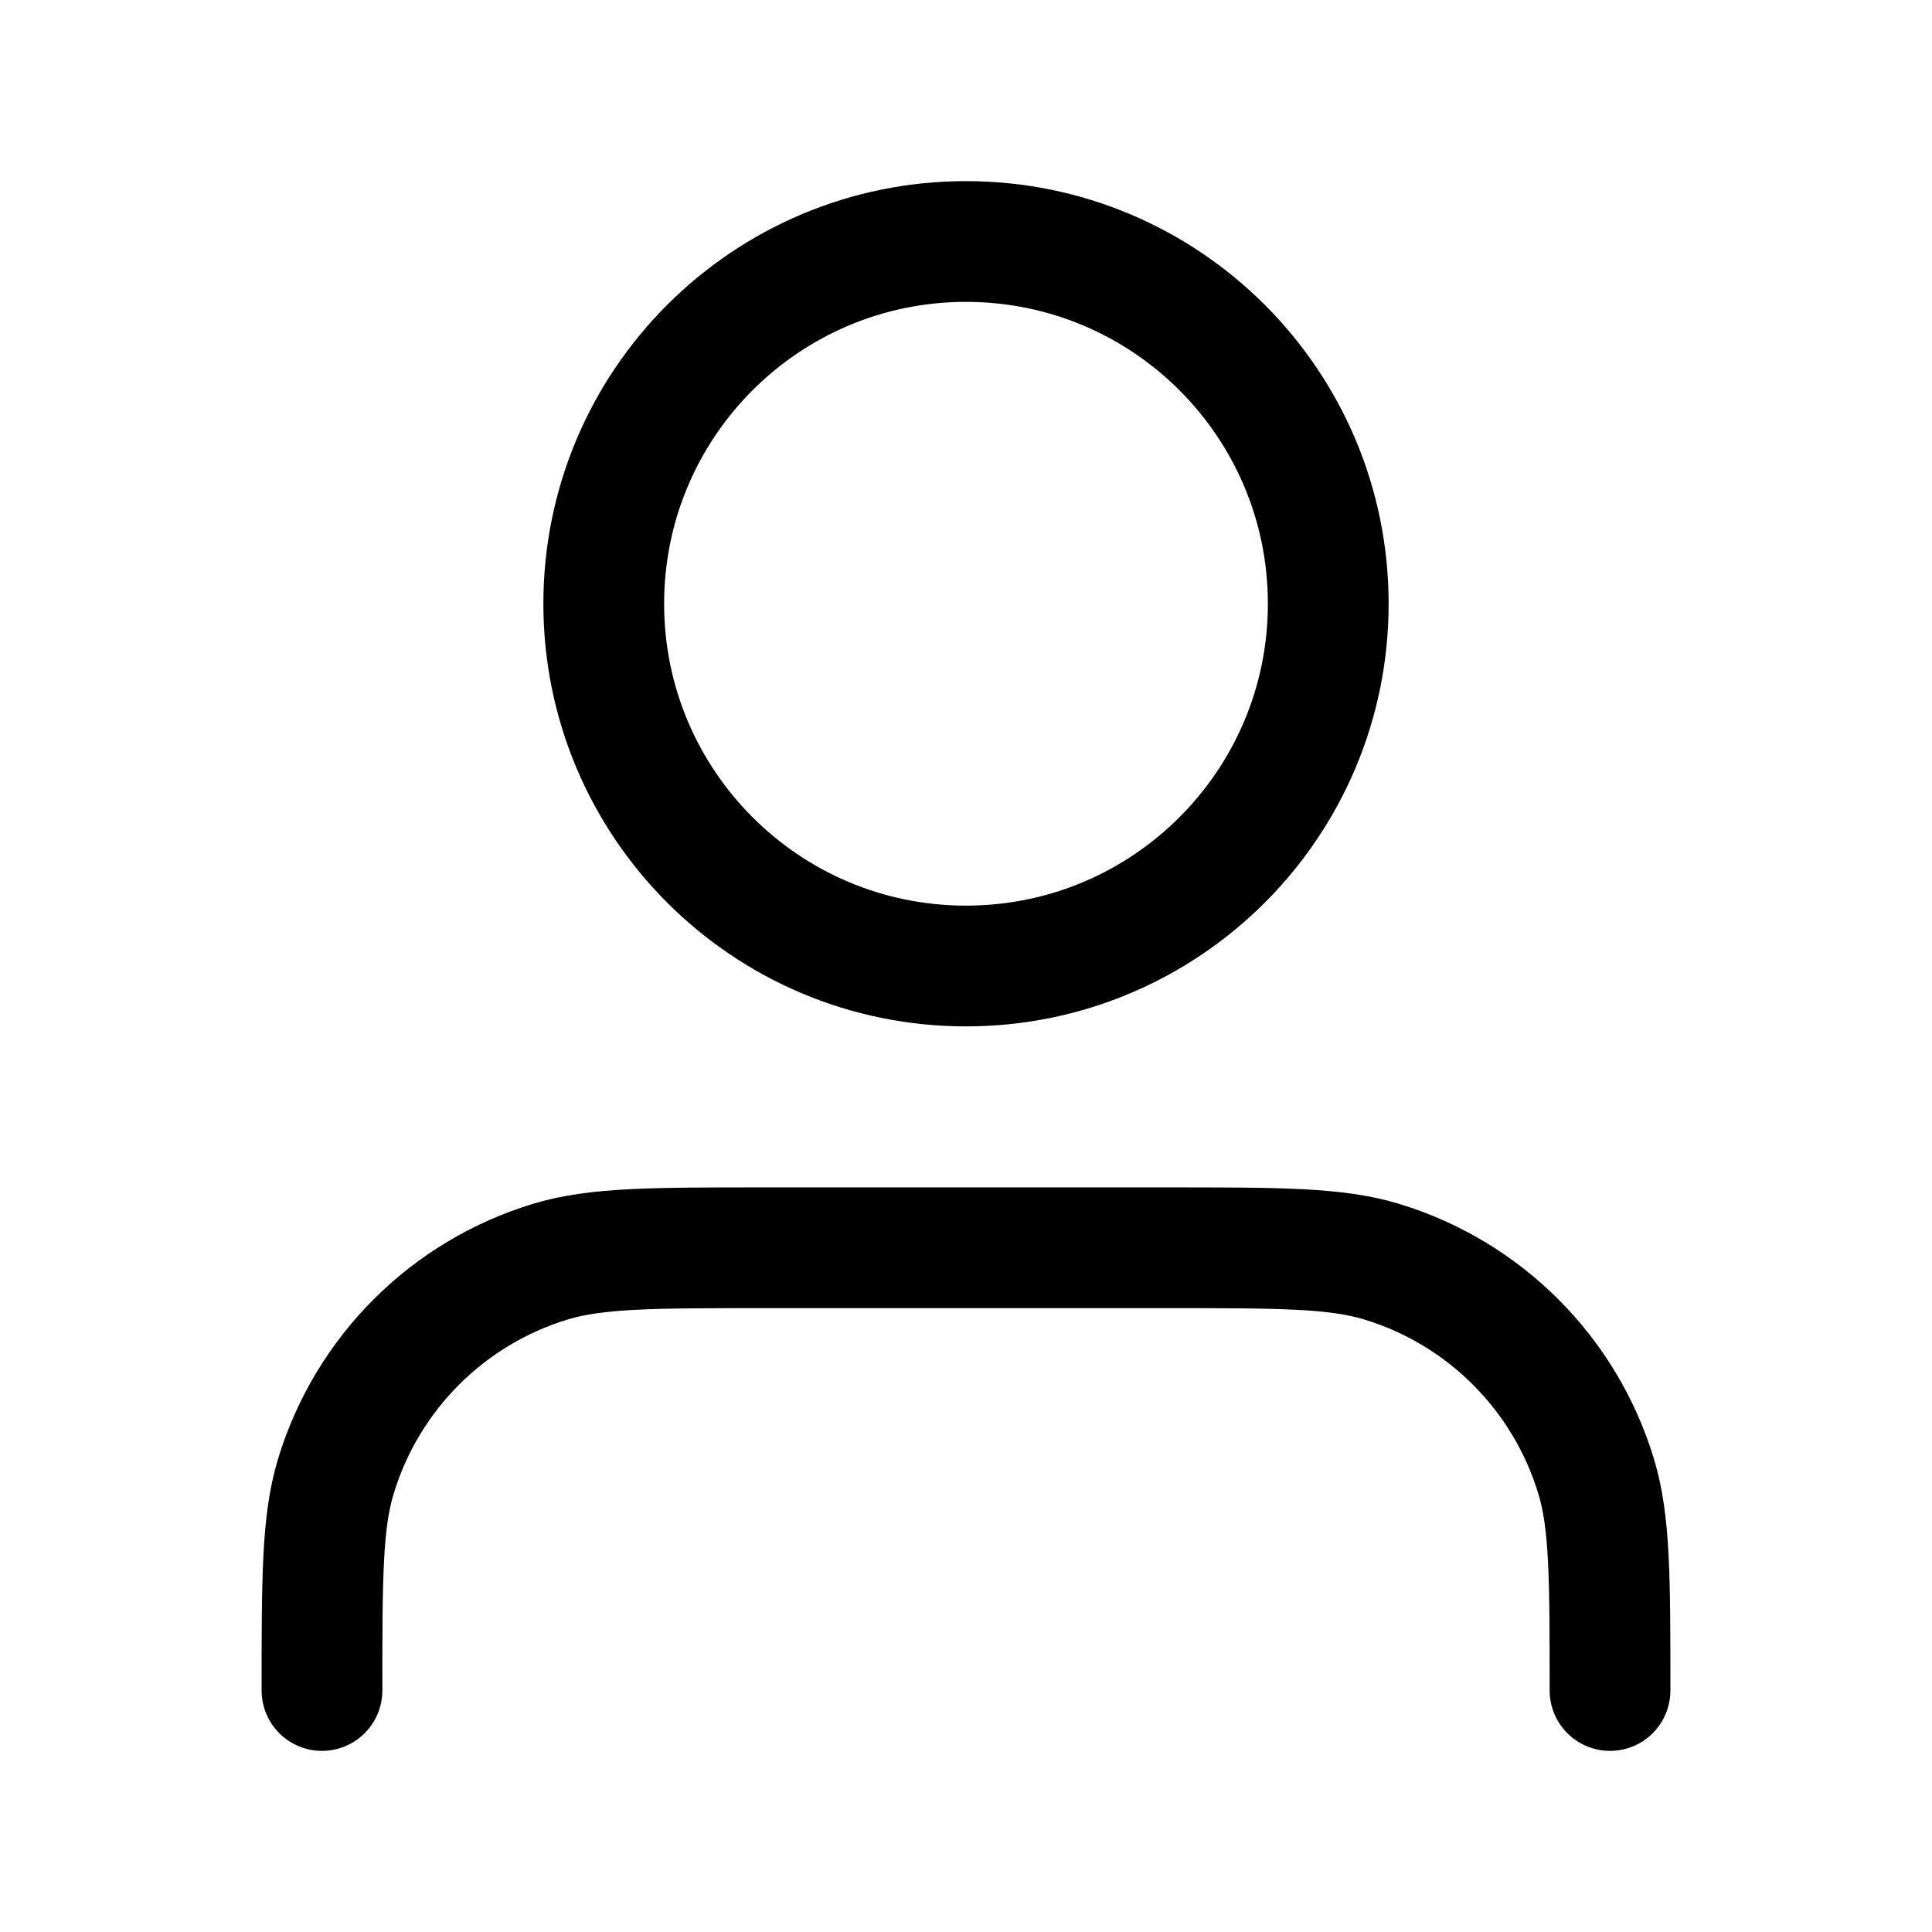 <svg width="32" height="32" viewBox="0 0 32 32" fill="none" xmlns="http://www.w3.org/2000/svg">
<g id="user-01">
<path id="Icon" d="M26.667 28C26.667 26.139 26.667 25.209 26.437 24.452C25.92 22.747 24.586 21.413 22.881 20.896C22.124 20.667 21.194 20.667 19.333 20.667H12.667C10.806 20.667 9.876 20.667 9.118 20.896C7.414 21.413 6.08 22.747 5.563 24.452C5.333 25.209 5.333 26.139 5.333 28M22 10C22 13.314 19.314 16 16 16C12.686 16 10 13.314 10 10C10 6.686 12.686 4 16 4C19.314 4 22 6.686 22 10Z" stroke="black" stroke-width="2" stroke-linecap="round" stroke-linejoin="round"/>
</g>
</svg>
